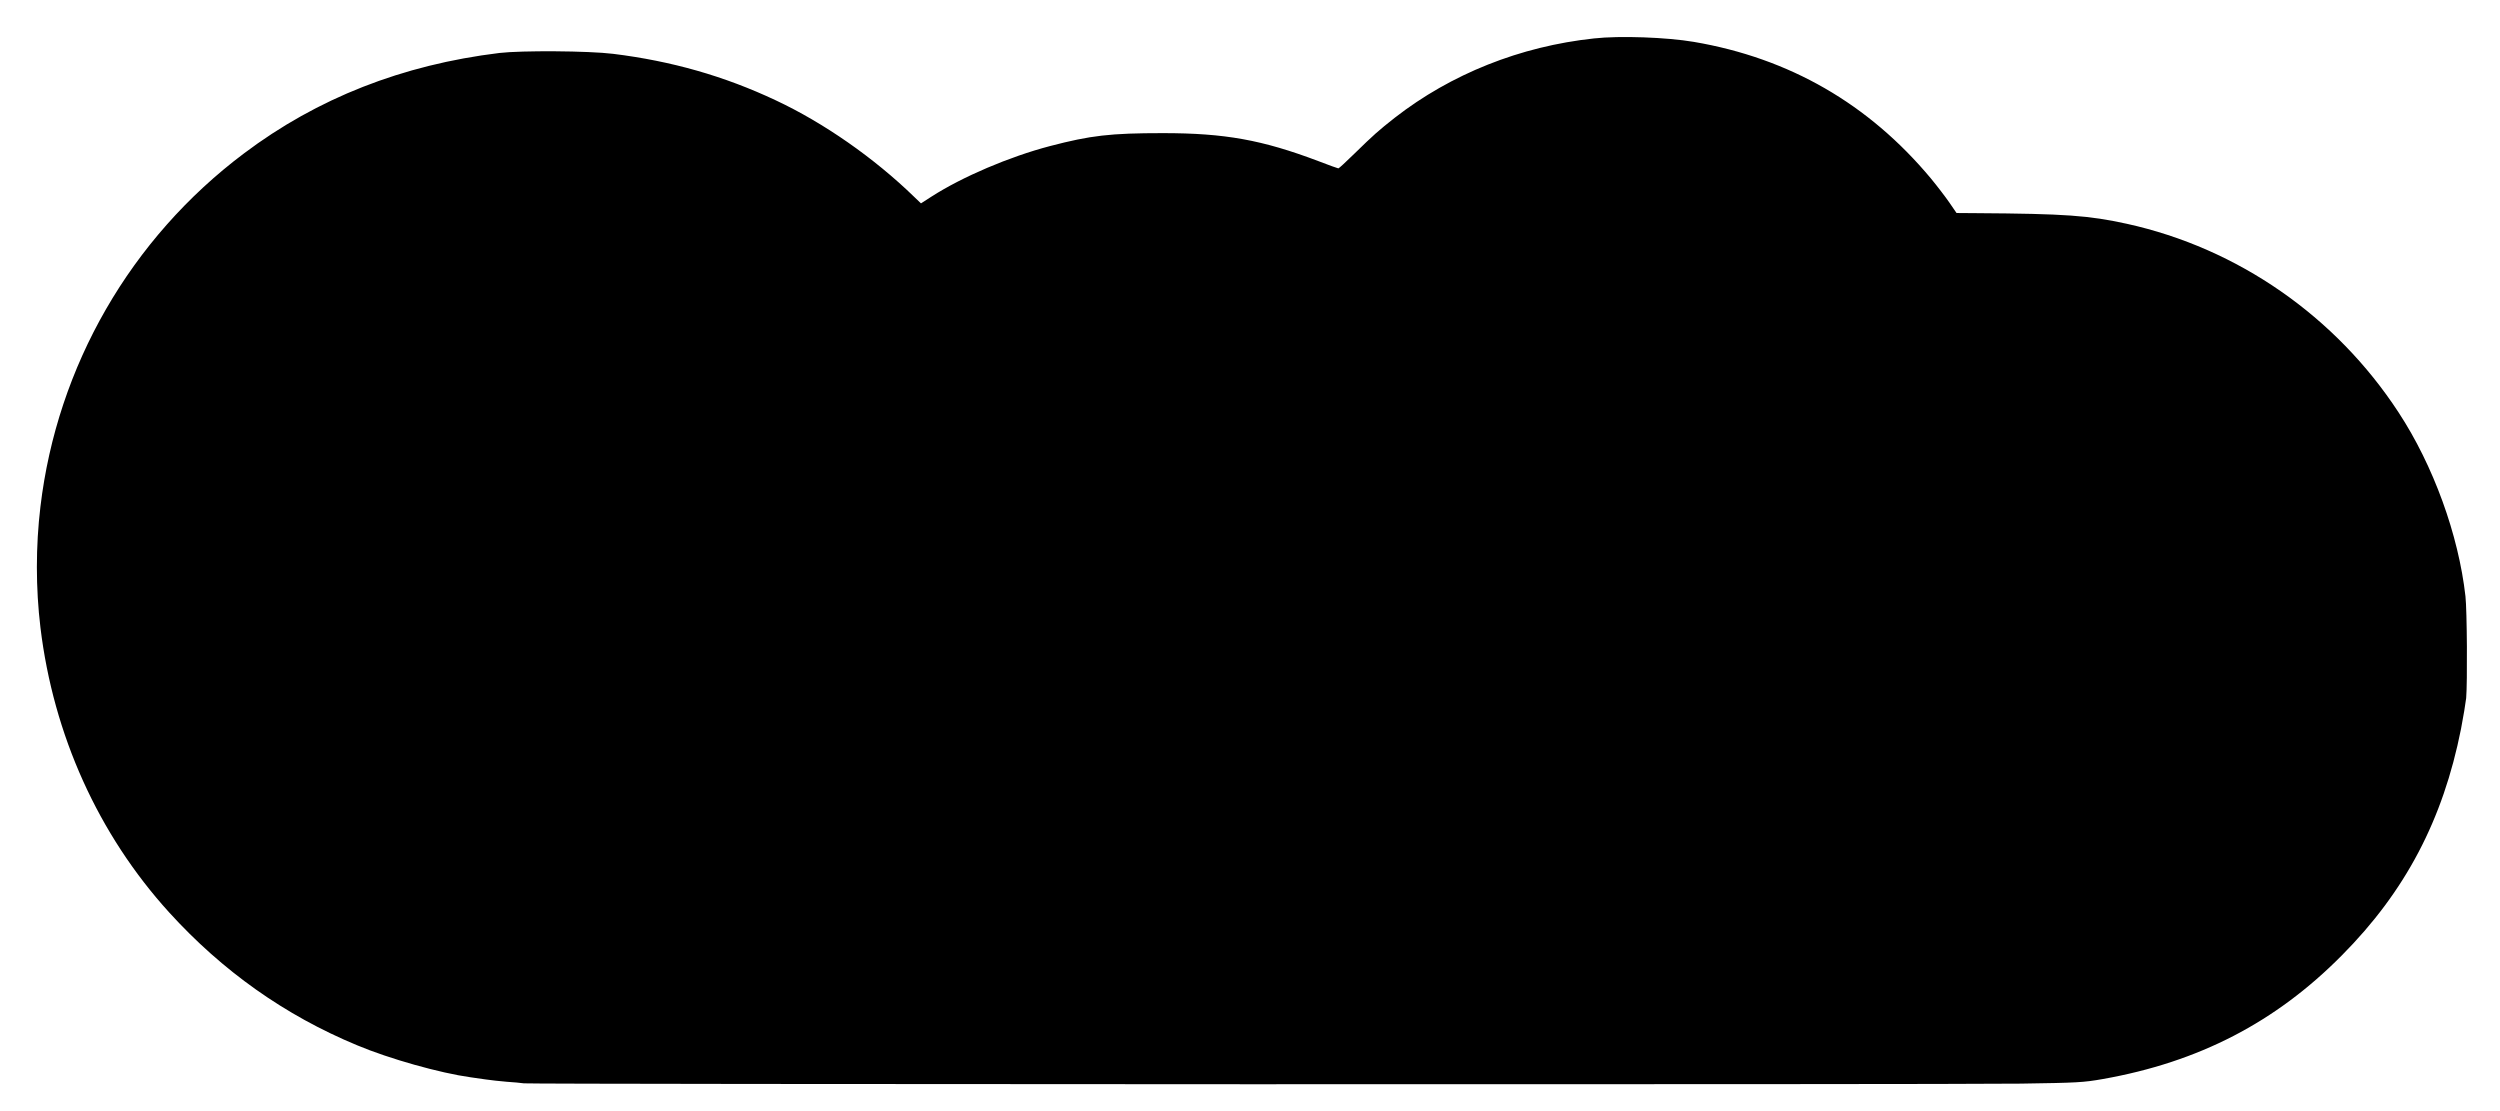 <?xml version="1.0" standalone="no"?>
<!DOCTYPE svg PUBLIC "-//W3C//DTD SVG 20010904//EN"
 "http://www.w3.org/TR/2001/REC-SVG-20010904/DTD/svg10.dtd">
<svg version="1.0" xmlns="http://www.w3.org/2000/svg"
 width="1737pt" height="772pt" viewBox="0 0 1737 772"
 preserveAspectRatio="xMidYMid meet">
<g transform="translate(0,772) scale(0.1,-0.1)"
fill="#000000" stroke="none">
<path d="M11075 7453 c-513 -55 -993 -247 -1384 -551 -113 -89 -146 -118 -280
-249 -58 -57 -108 -103 -112 -103 -4 0 -67 23 -140 51 -389 147 -648 194
-1079 194 -366 0 -502 -16 -785 -90 -282 -74 -608 -213 -823 -351 l-73 -47
-47 45 c-279 271 -629 515 -962 671 -359 169 -725 273 -1130 323 -170 21 -636
24 -790 6 -673 -82 -1265 -314 -1775 -698 -786 -590 -1298 -1477 -1414 -2454
-33 -274 -33 -567 0 -840 90 -746 402 -1437 894 -1979 370 -407 804 -715 1305
-923 226 -95 579 -194 790 -223 25 -3 72 -10 105 -15 33 -5 98 -12 145 -16 47
-3 101 -8 120 -11 52 -7 9903 -9 10400 -2 398 6 434 8 571 32 666 118 1200
394 1660 859 442 445 703 943 828 1573 16 83 32 179 36 215 9 109 6 609 -5
707 -48 427 -223 909 -465 1278 -436 667 -1116 1140 -1887 1310 -266 58 -424
70 -1049 74 l-135 1 -50 73 c-27 39 -85 115 -128 167 -432 518 -983 836 -1647
949 -188 32 -514 44 -694 24z"/>
</g>
</svg>

